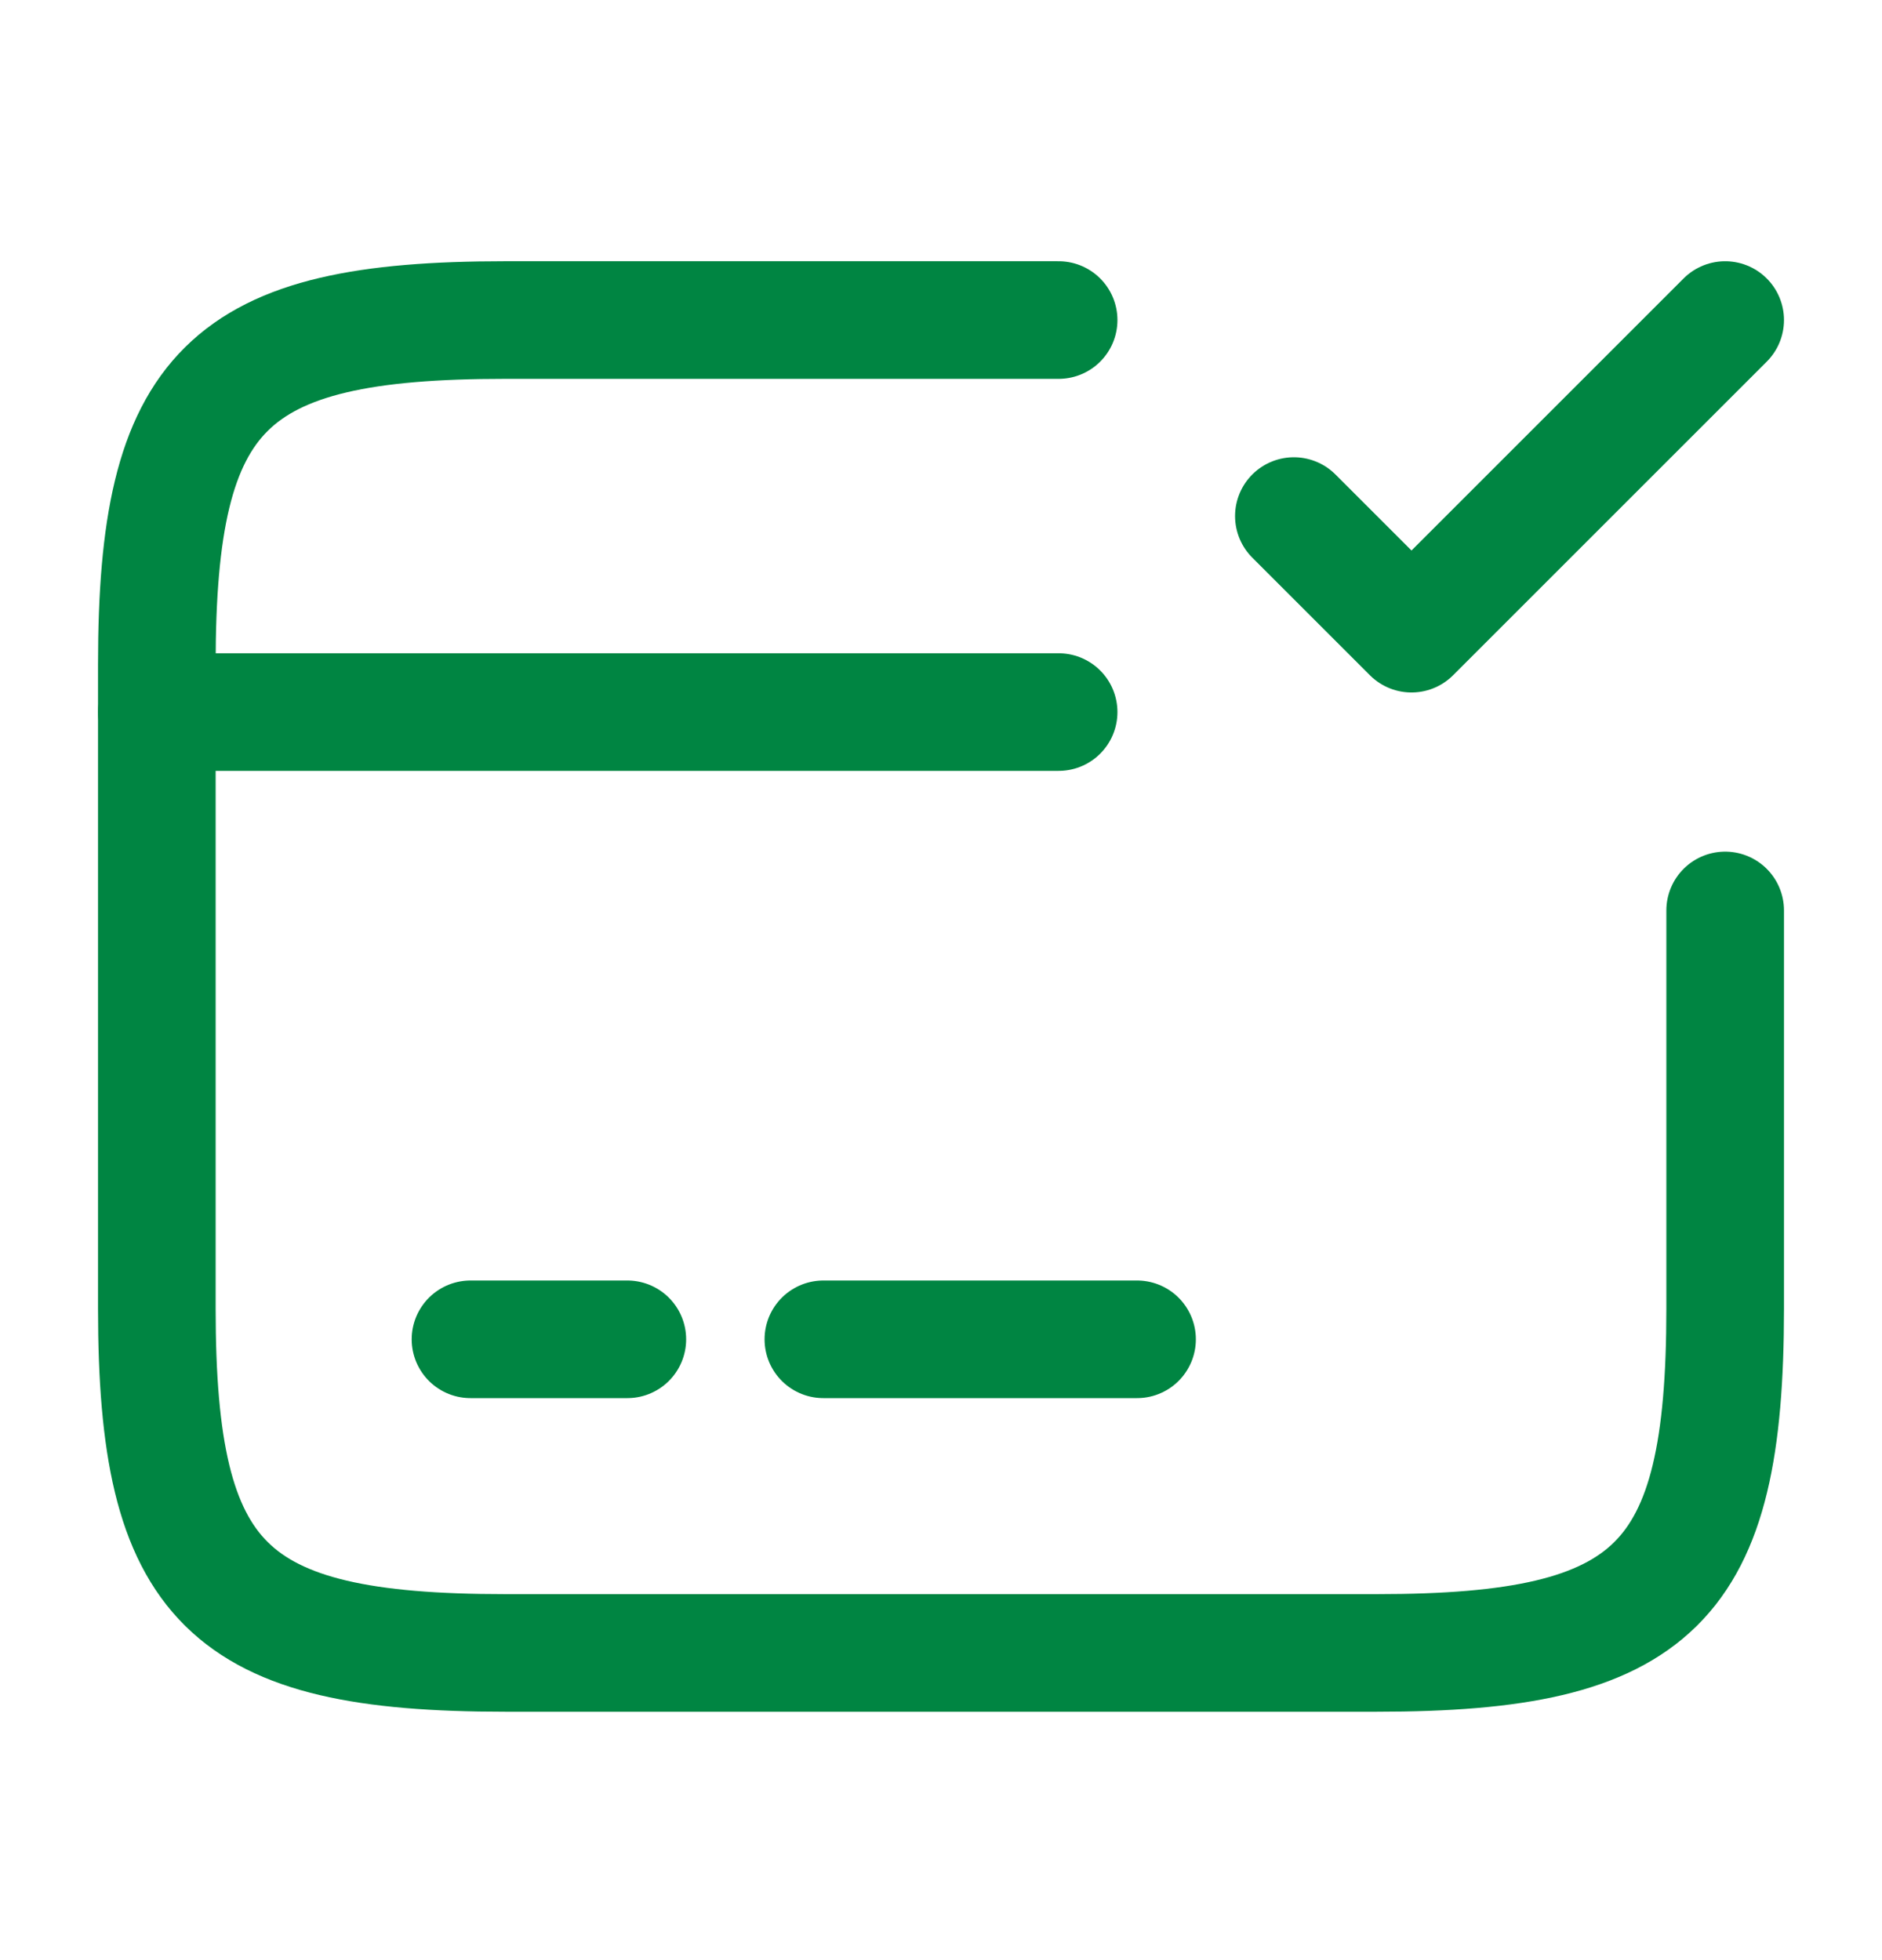 <svg width="24" height="25" viewBox="0 0 24 25" fill="none" xmlns="http://www.w3.org/2000/svg">
<path d="M2 9.082H13.5" stroke="#008542" stroke-width="1.5" stroke-miterlimit="10" stroke-linecap="round" stroke-linejoin="round"/>
<path d="M6 17.082H8" stroke="#008542" stroke-width="1.5" stroke-miterlimit="10" stroke-linecap="round" stroke-linejoin="round"/>
<path d="M10.5 17.082H14.5" stroke="#008542" stroke-width="1.5" stroke-miterlimit="10" stroke-linecap="round" stroke-linejoin="round"/>
<path d="M22 11.612V16.692C22 20.202 21.11 21.082 17.56 21.082H6.44C2.89 21.082 2 20.202 2 16.692V8.472C2 4.962 2.89 4.082 6.44 4.082H13.5" stroke="#008542" stroke-width="1.5" stroke-linecap="round" stroke-linejoin="round"/>
<path d="M16.5 6.582L18 8.082L22 4.082" stroke="#008542" stroke-width="1.5" stroke-linecap="round" stroke-linejoin="round"/>
</svg>
